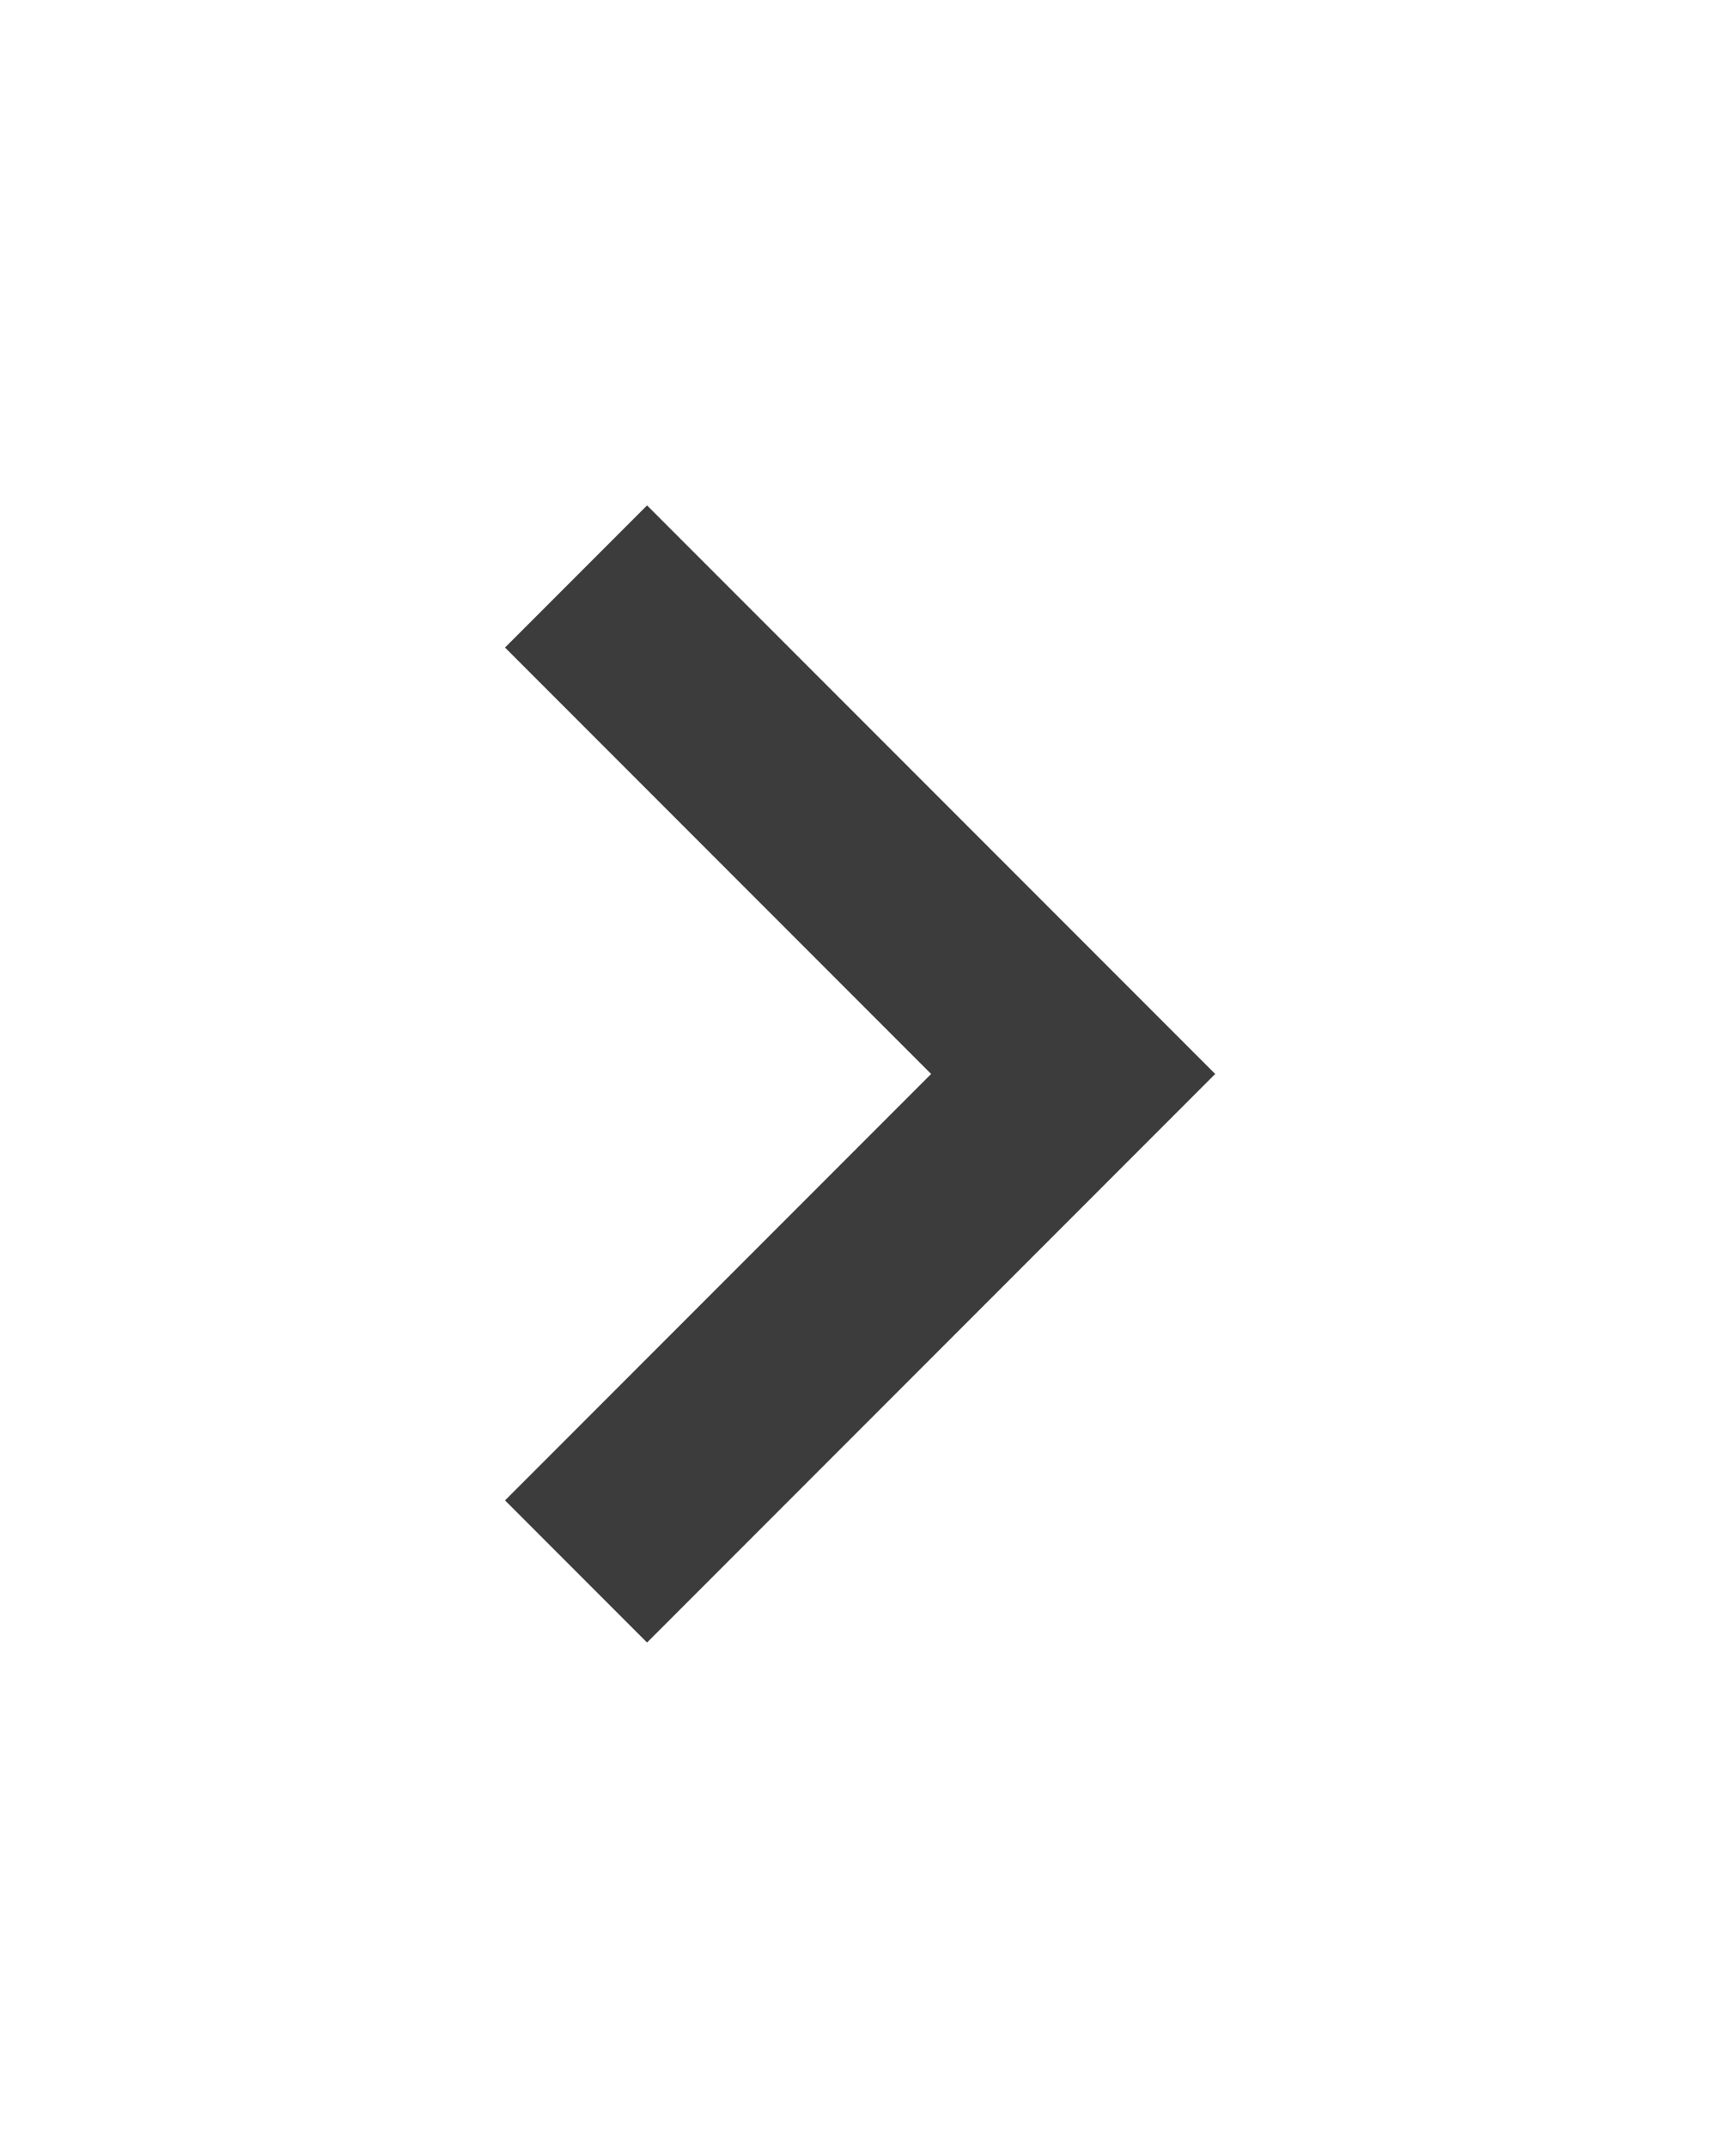 <svg width="55" height="68" viewBox="0 0 55 68" fill="none" xmlns="http://www.w3.org/2000/svg">
<g id="arrow right" filter="url(#filter0_d_668_722)">
<path fill-rule="evenodd" clip-rule="evenodd" d="M20.5 12L16 16.5L29.5 30L16 43.5L20.5 48L34 34.5L38.5 30L34 25.5L20.5 12Z" fill="#3c3c3c"/>
</g>
<defs>
<filter id="filter0_d_668_722" x="0" y="0" width="54.5" height="68" filterUnits="userSpaceOnUse" color-interpolation-filters="sRGB">
<feFlood flood-opacity="0" result="BackgroundImageFix"/>
<feColorMatrix in="SourceAlpha" type="matrix" values="0 0 0 0 0 0 0 0 0 0 0 0 0 0 0 0 0 0 127 0" result="hardAlpha"/>
<feOffset dy="4"/>
<feGaussianBlur stdDeviation="8"/>
<feColorMatrix type="matrix" values="0 0 0 0 0.004 0 0 0 0 0.145 0 0 0 0 0.322 0 0 0 0.2 0"/>
<feBlend mode="normal" in2="BackgroundImageFix" result="effect1_dropShadow_668_722"/>
<feBlend mode="normal" in="SourceGraphic" in2="effect1_dropShadow_668_722" result="shape"/>
</filter>
</defs>
</svg>
